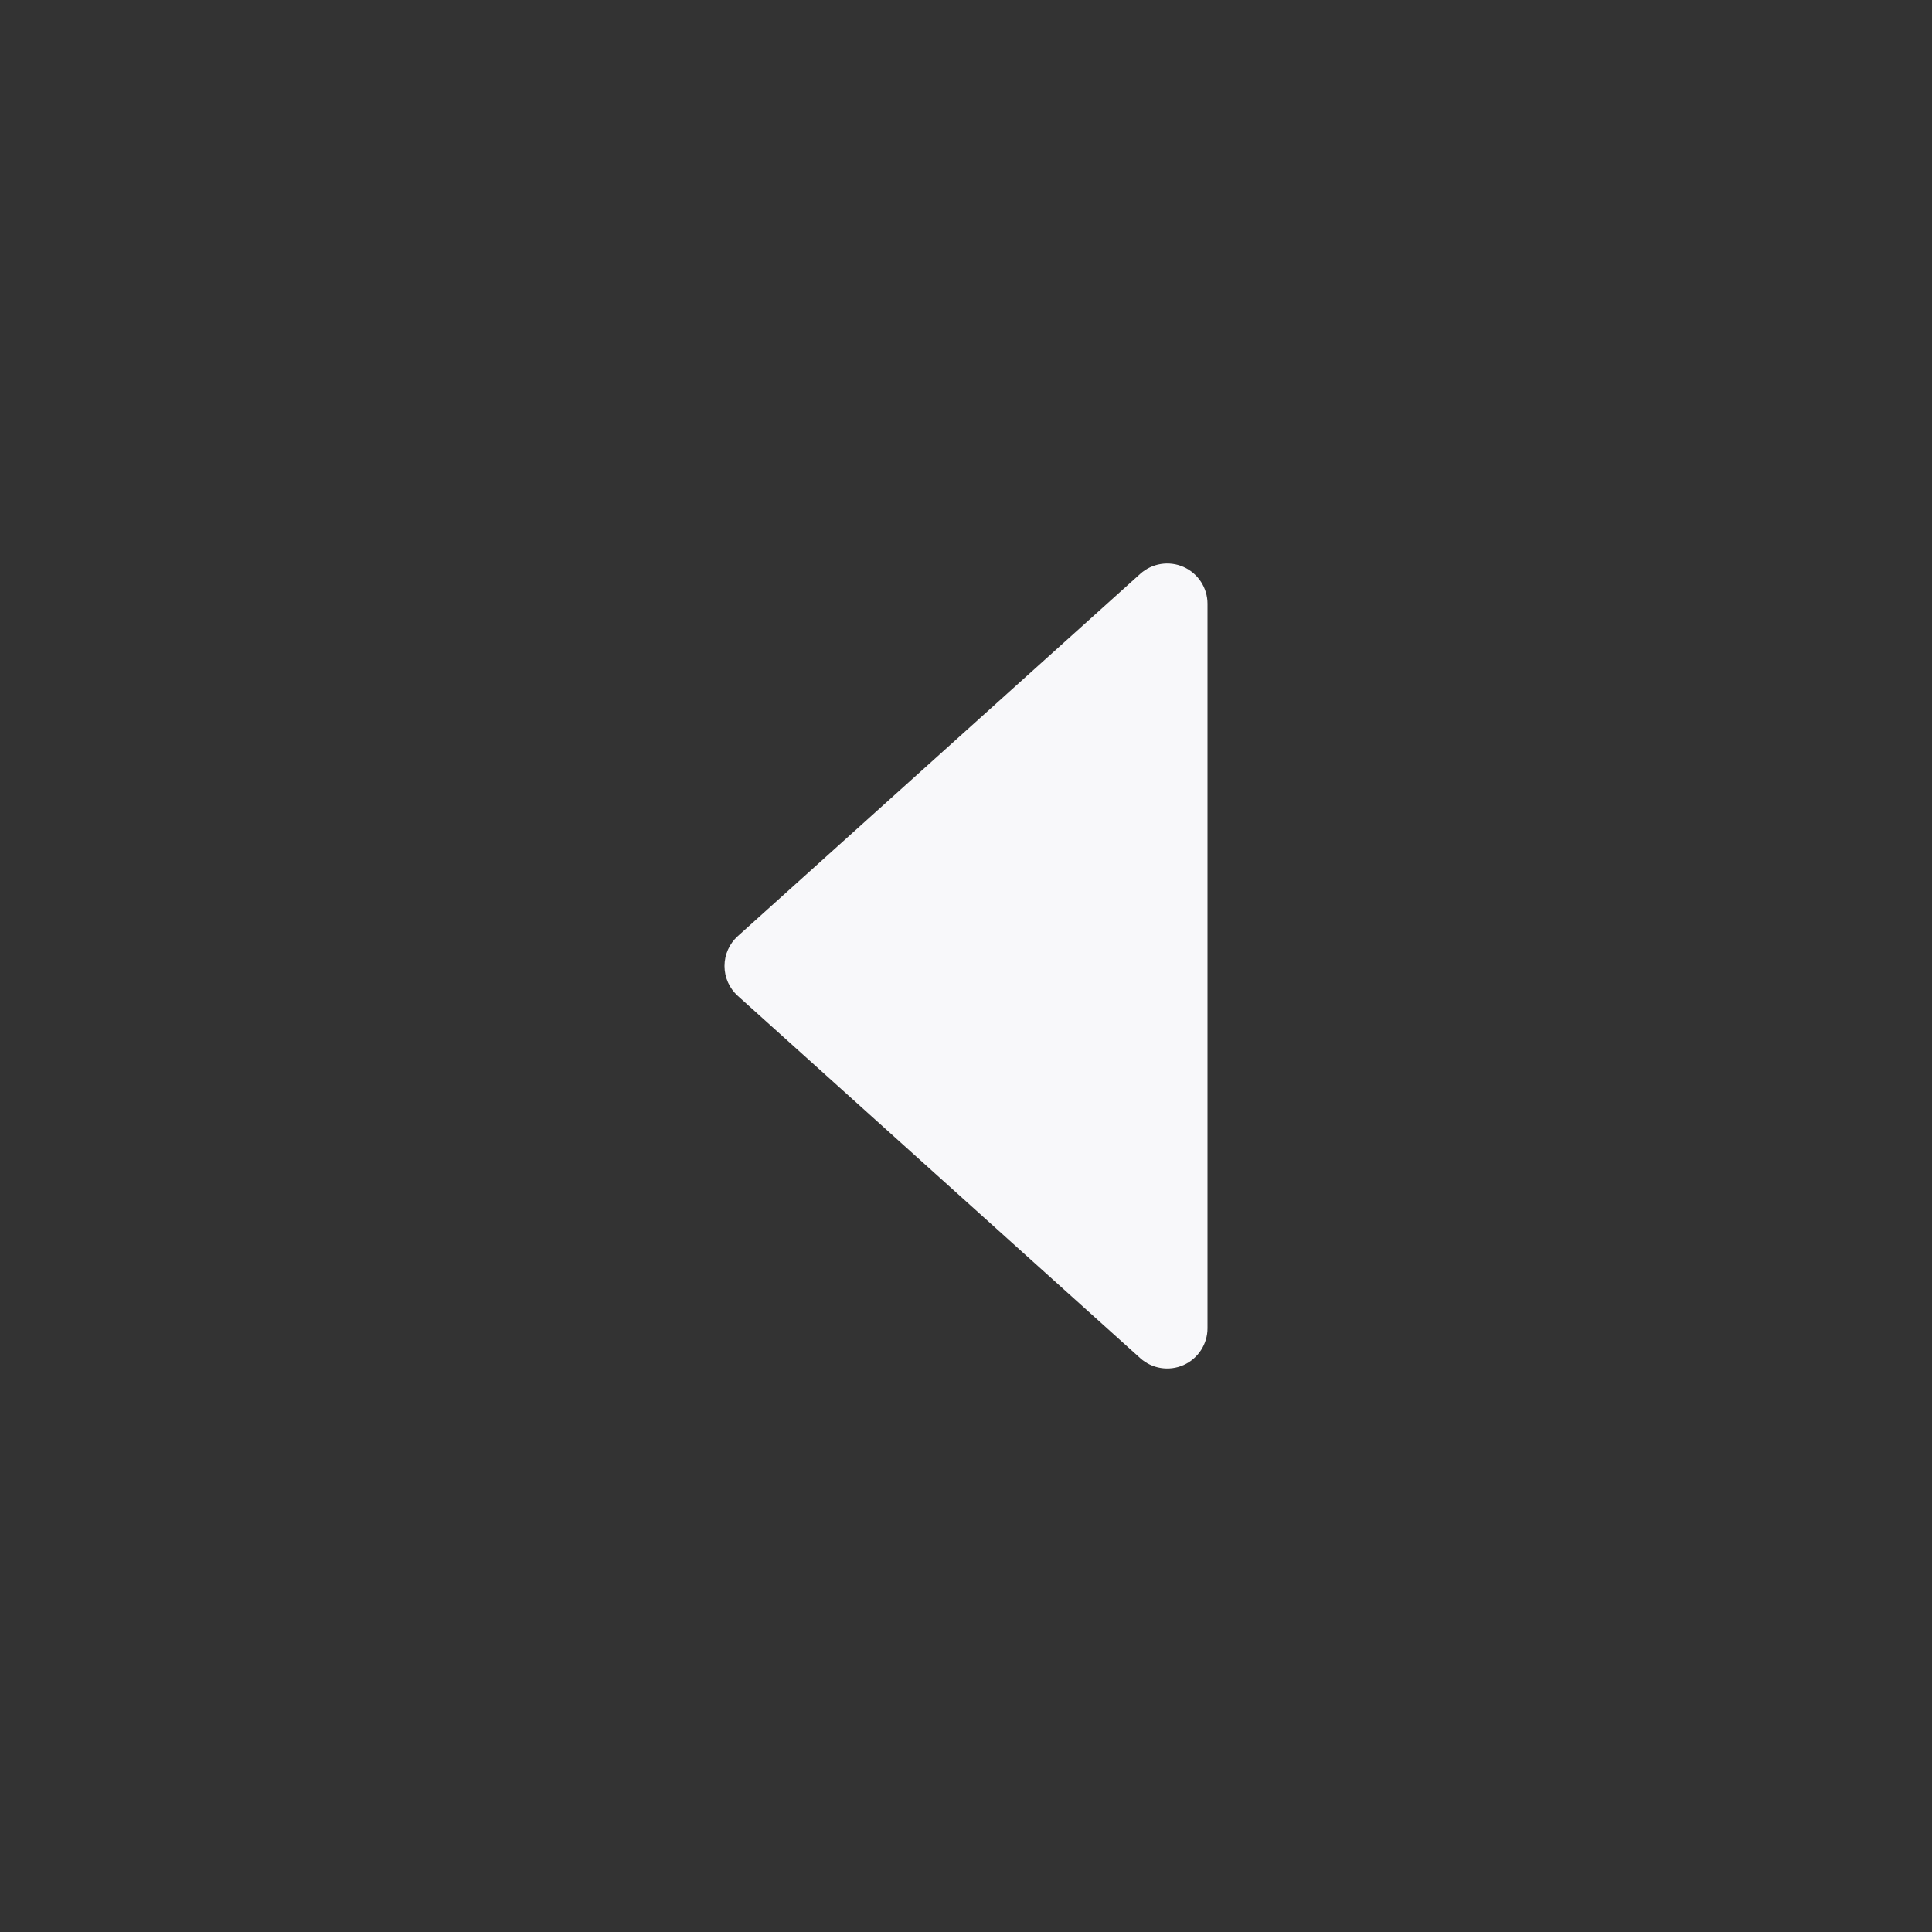 <svg width="24" height="24" viewBox="0 0 24 24" fill="none" xmlns="http://www.w3.org/2000/svg">
<rect x="0" y="0" width="24" height="24" fill="#333333" stroke="none"/>
<path fill-rule="evenodd" clip-rule="evenodd" d="M14.703 7.043C14.884 7.124 15 7.303 15 7.5V16.5C15 16.697 14.884 16.876 14.703 16.957C14.523 17.037 14.312 17.004 14.165 16.872L9.166 12.372C9.06 12.277 9 12.142 9 12C9 11.858 9.06 11.723 9.166 11.628L14.165 7.128C14.312 6.996 14.523 6.963 14.703 7.043Z" fill="#F8F8FA"/>
</svg>
